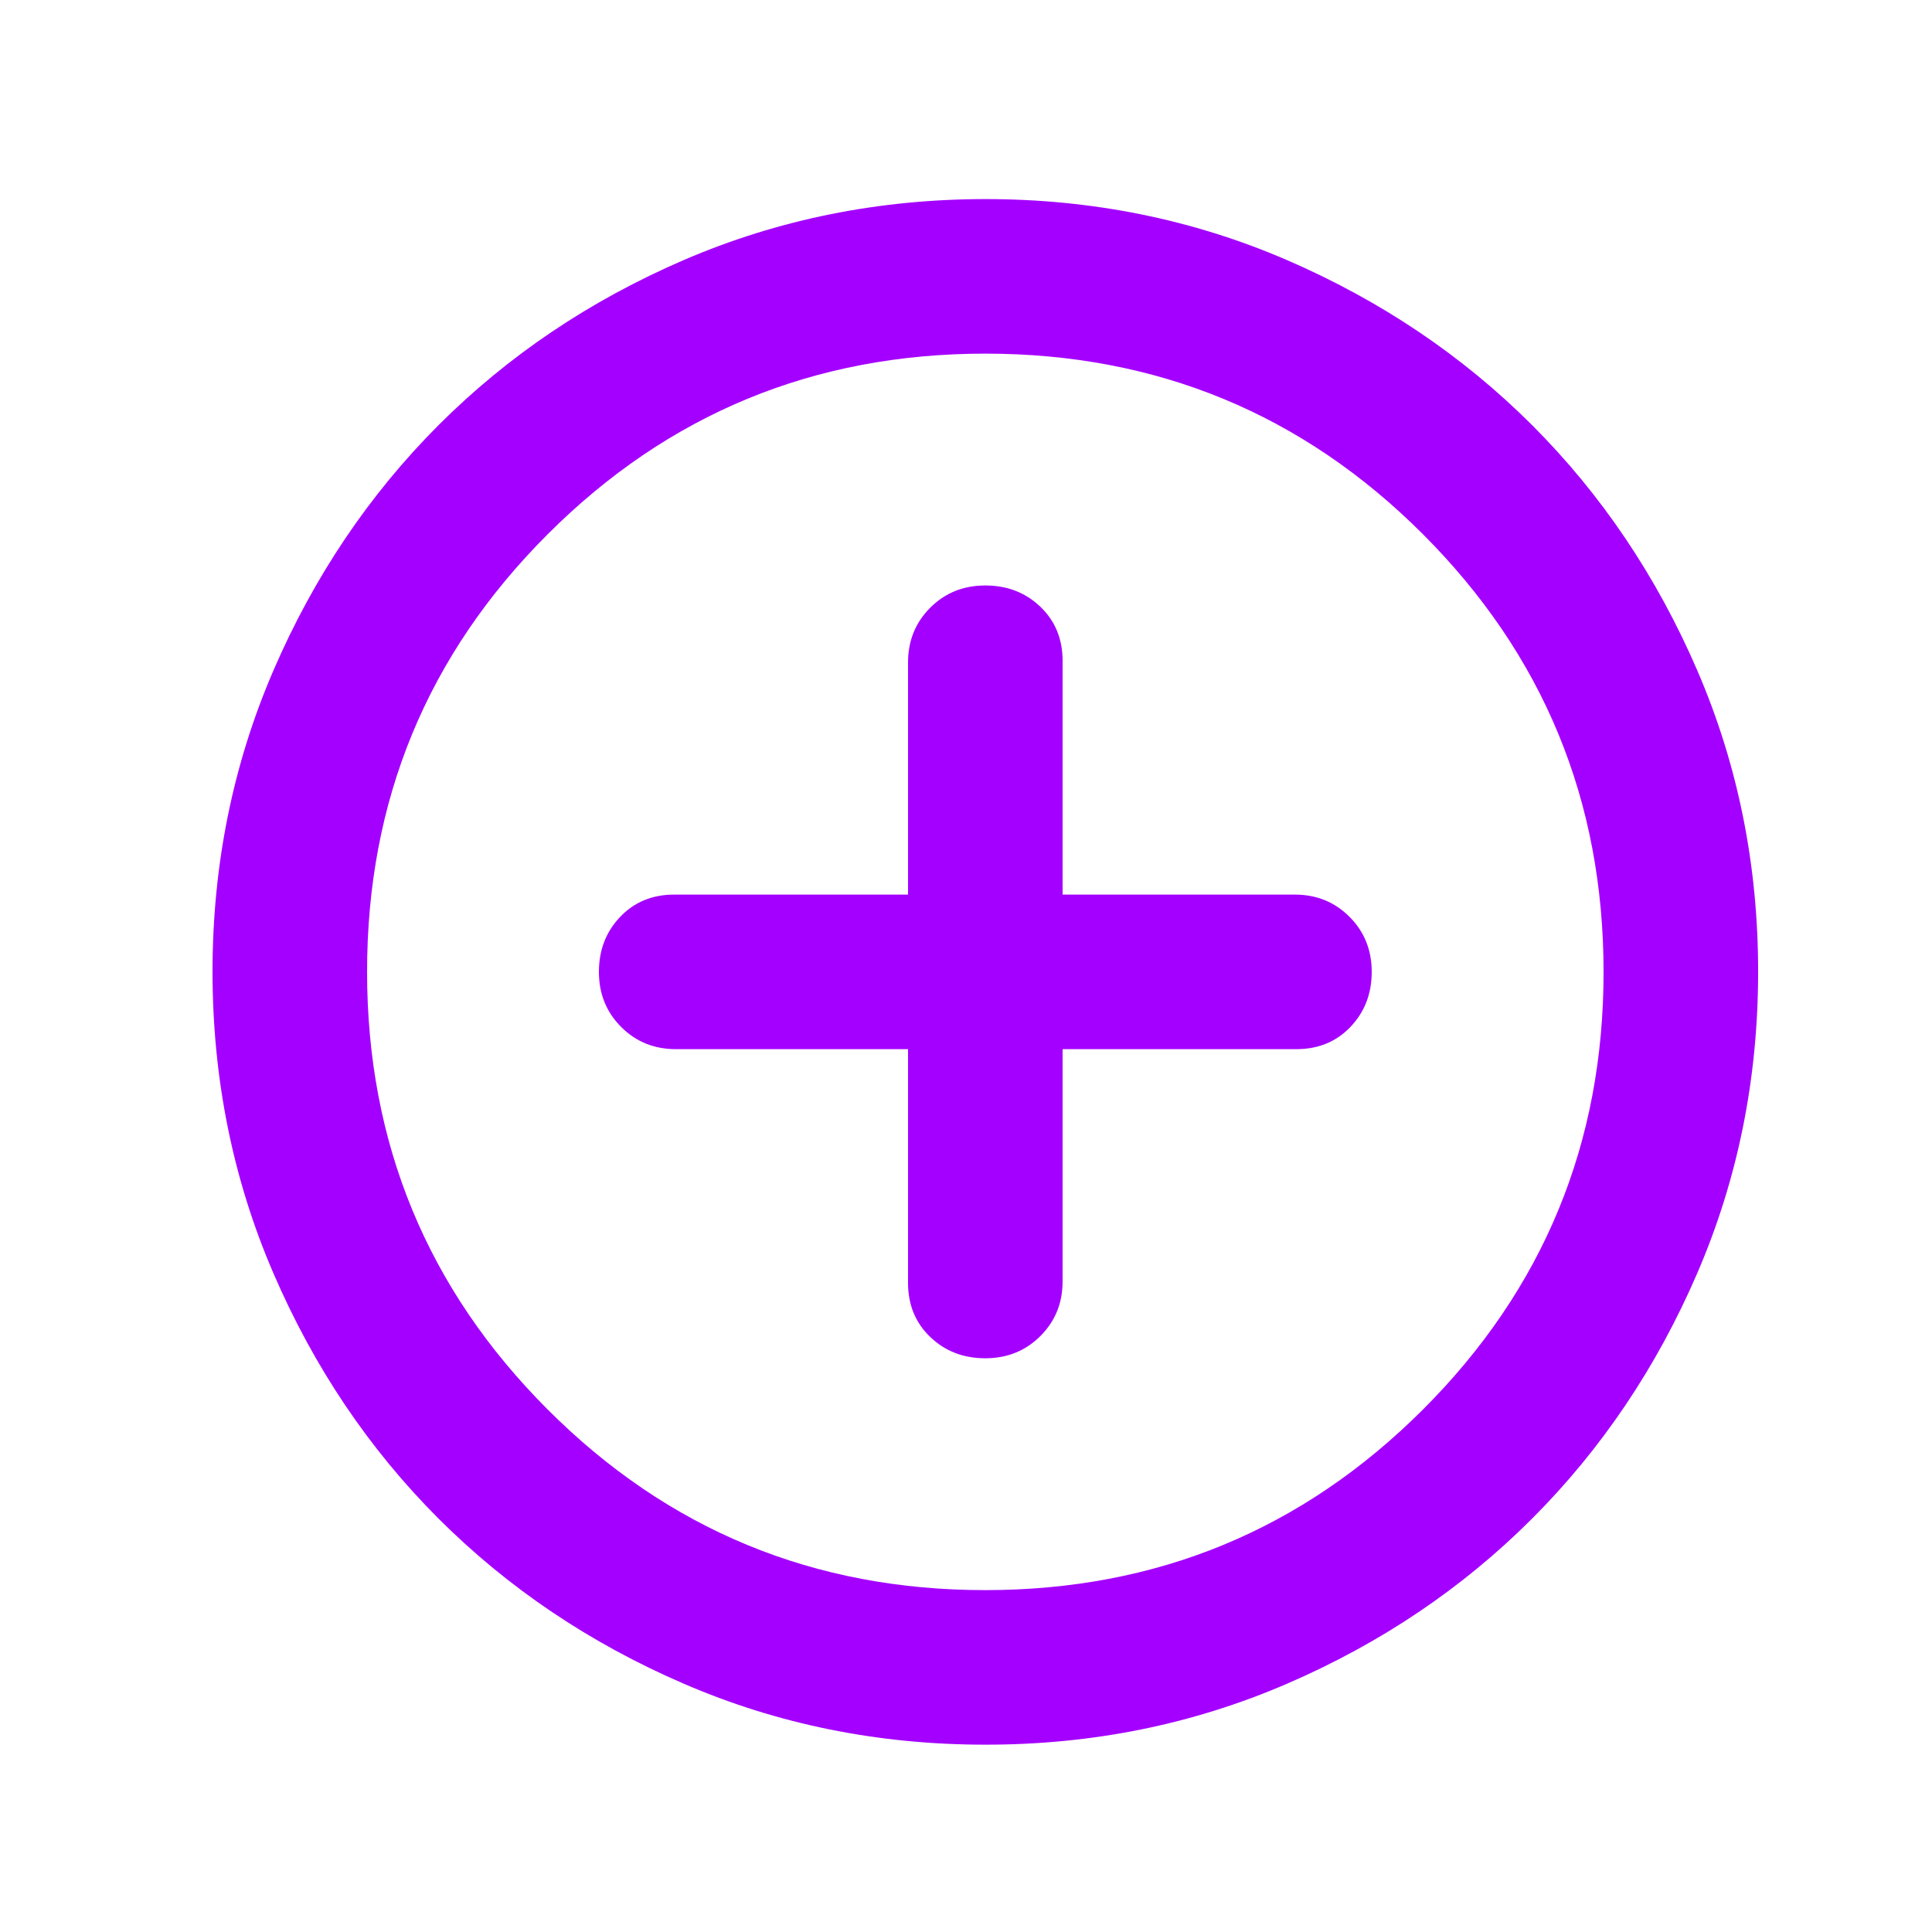 <svg width="25" height="25" viewBox="0 0 25 25" fill="none" xmlns="http://www.w3.org/2000/svg">
<path d="M12.75 17.576C13.033 17.576 13.271 17.48 13.463 17.288C13.655 17.096 13.751 16.859 13.75 16.576V13.576H16.775C17.058 13.576 17.292 13.48 17.475 13.288C17.658 13.096 17.75 12.859 17.75 12.576C17.75 12.293 17.654 12.055 17.462 11.863C17.27 11.671 17.033 11.575 16.75 11.576H13.75V8.551C13.75 8.268 13.654 8.035 13.462 7.851C13.27 7.668 13.033 7.576 12.75 7.576C12.467 7.576 12.229 7.672 12.037 7.864C11.845 8.056 11.749 8.294 11.75 8.576V11.576H8.725C8.442 11.576 8.208 11.672 8.025 11.864C7.842 12.056 7.75 12.293 7.75 12.576C7.75 12.86 7.846 13.097 8.038 13.289C8.23 13.481 8.467 13.577 8.75 13.576H11.75V16.601C11.75 16.884 11.846 17.118 12.038 17.301C12.23 17.485 12.467 17.576 12.75 17.576ZM12.75 22.576C11.367 22.576 10.067 22.314 8.85 21.788C7.633 21.263 6.575 20.55 5.675 19.651C4.775 18.751 4.063 17.693 3.538 16.476C3.013 15.259 2.751 13.96 2.75 12.576C2.75 11.193 3.013 9.893 3.538 8.676C4.063 7.46 4.776 6.401 5.675 5.501C6.575 4.601 7.633 3.889 8.85 3.364C10.067 2.84 11.367 2.577 12.75 2.576C14.133 2.576 15.433 2.839 16.65 3.364C17.867 3.89 18.925 4.602 19.825 5.501C20.725 6.401 21.438 7.46 21.963 8.676C22.488 9.893 22.751 11.193 22.75 12.576C22.75 13.96 22.487 15.259 21.962 16.476C21.437 17.693 20.724 18.751 19.825 19.651C18.925 20.551 17.867 21.264 16.65 21.789C15.433 22.314 14.133 22.577 12.75 22.576ZM12.75 20.576C14.967 20.576 16.854 19.797 18.413 18.239C19.972 16.681 20.751 14.793 20.75 12.576C20.75 10.36 19.971 8.472 18.413 6.913C16.855 5.355 14.967 4.576 12.75 4.576C10.533 4.576 8.646 5.355 7.087 6.913C5.528 8.471 4.749 10.359 4.75 12.576C4.75 14.793 5.529 16.68 7.087 18.239C8.645 19.798 10.533 20.577 12.75 20.576Z" fill="#A400FF"/>
</svg>
